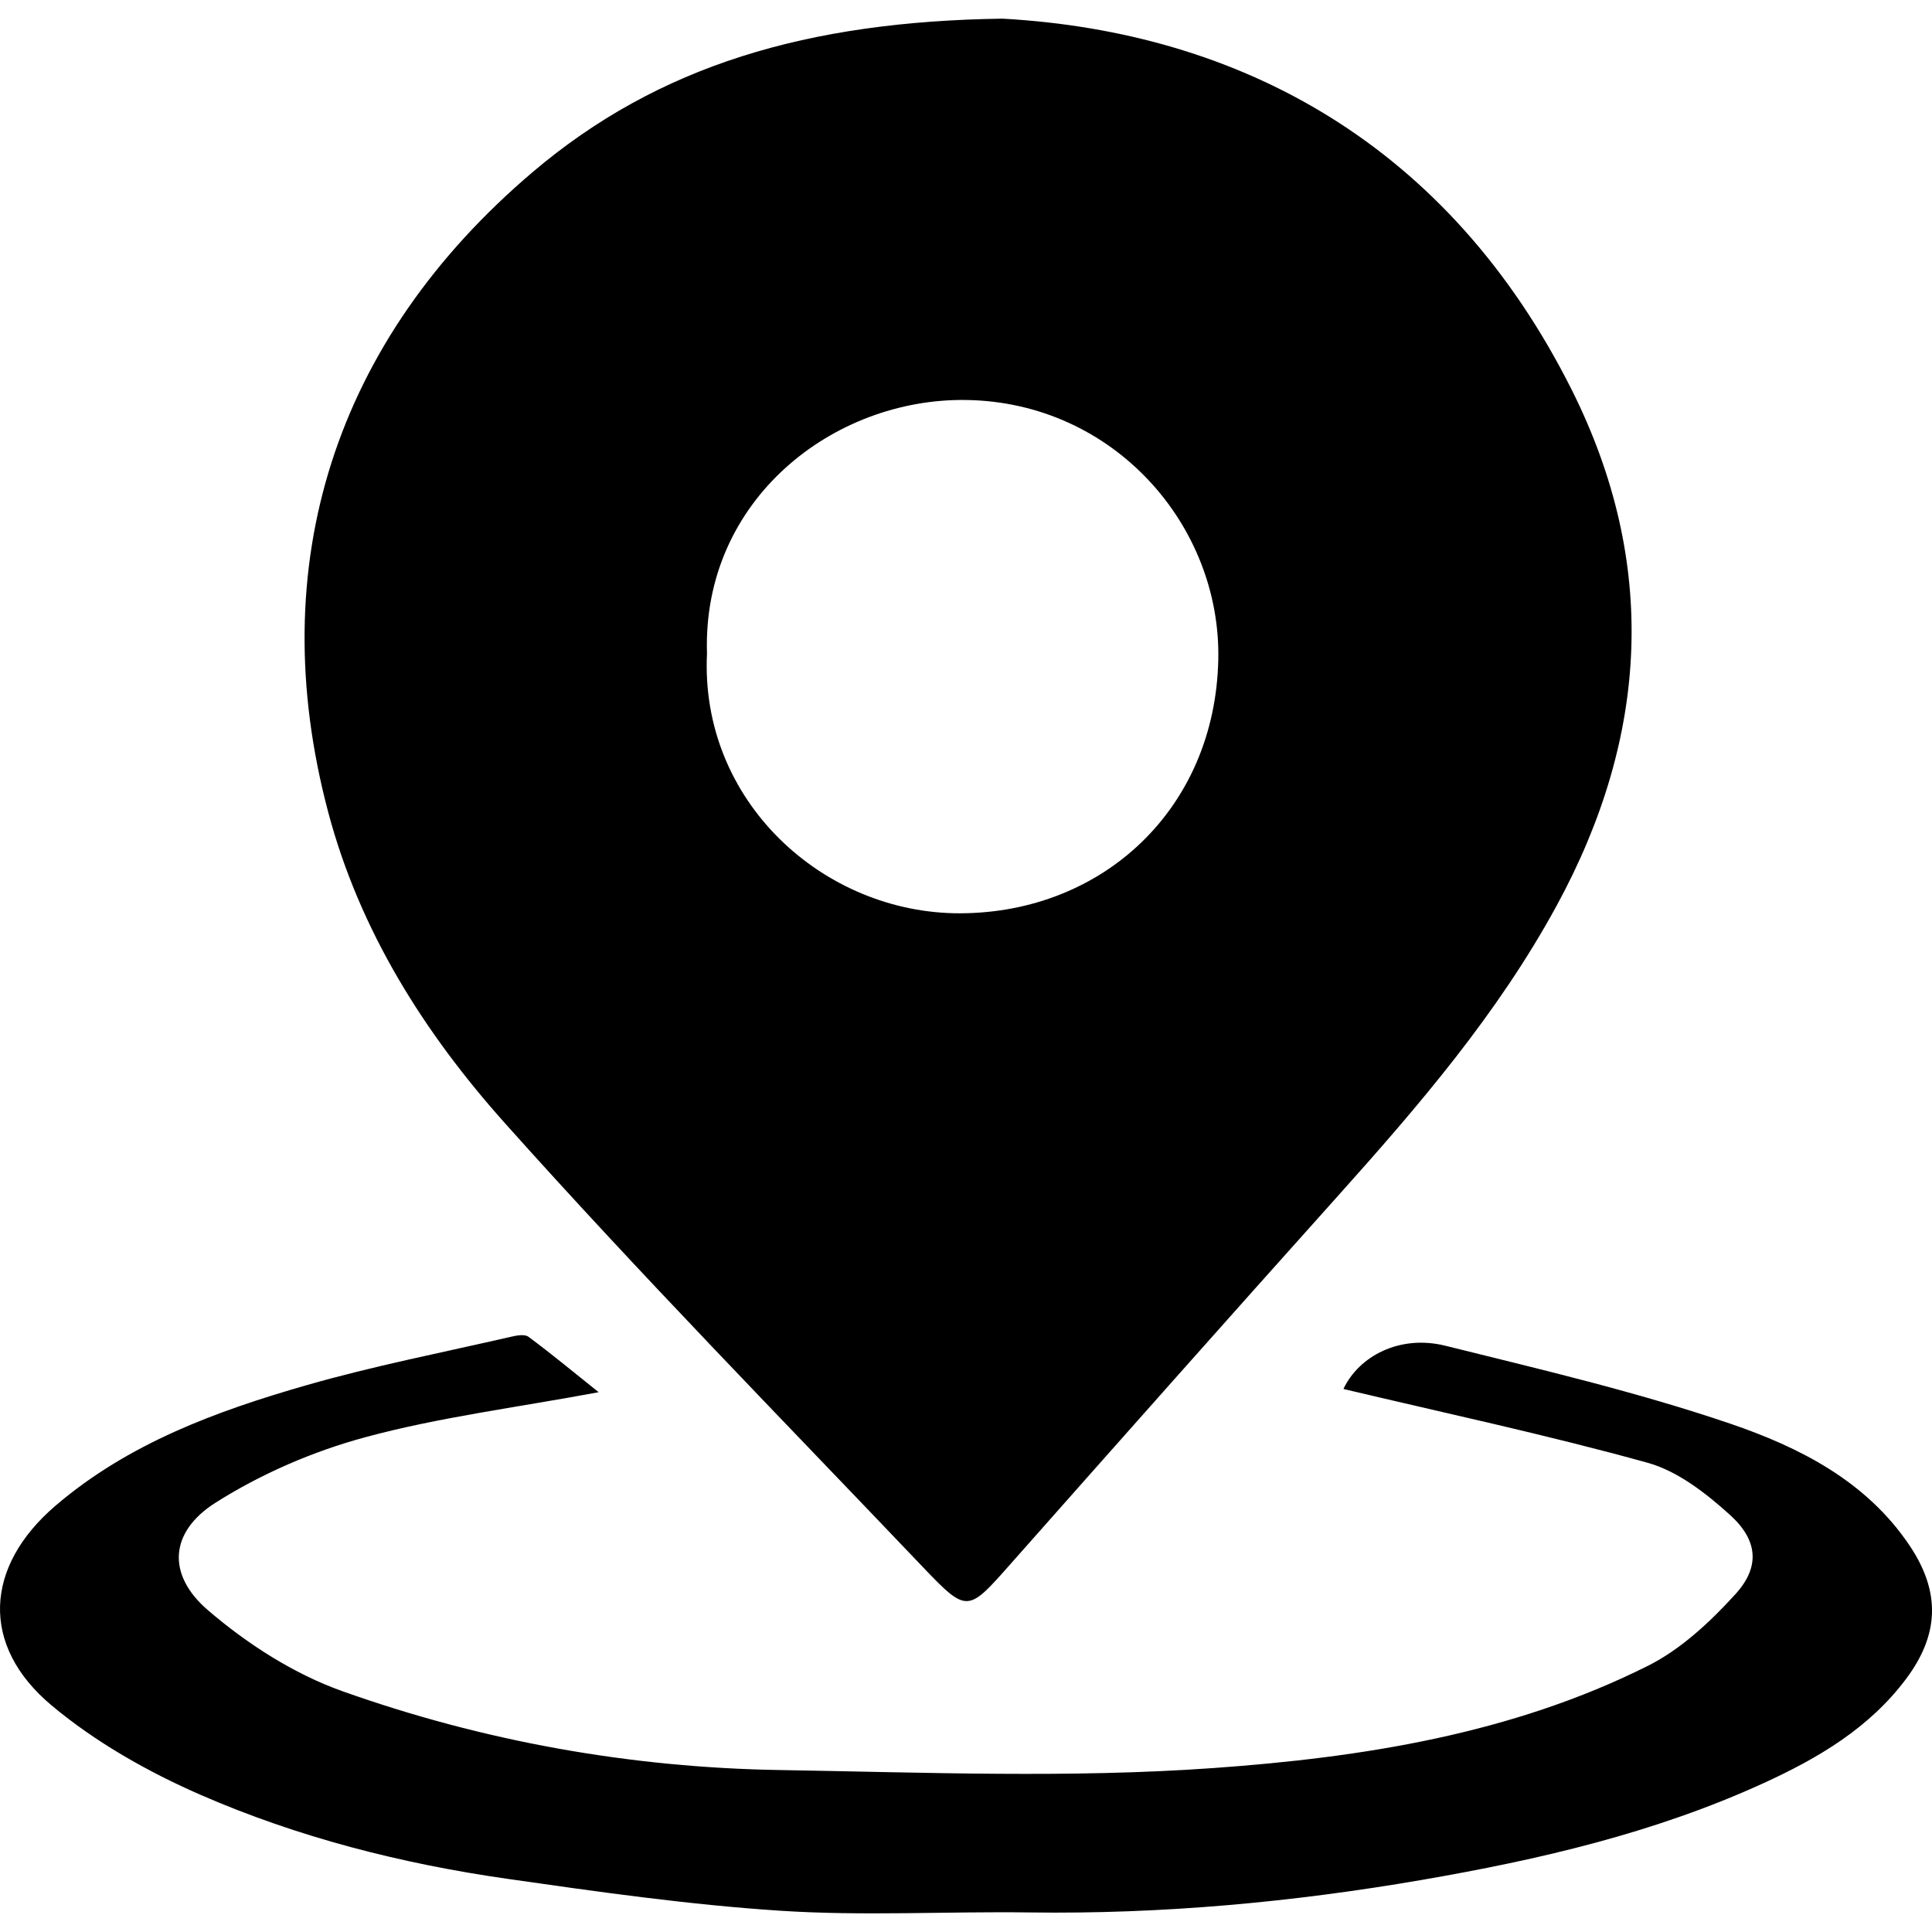 <svg  width="13" height="13"  class="svg-icon svg-icon--size-sm" role="img" xmlns="http://www.w3.org/2000/svg" viewBox="0 0 300.39 294.59"><path d="M155.87,0c37,2.06,69.41,19.59,88.52,57.74,13.44,26.85,12.01,53.82-2.39,80.23-9.15,16.79-21.45,31.1-34.1,45.21-17,18.96-33.9,38.02-50.78,57.09-6.63,7.49-6.72,7.72-13.61,.5-21.82-22.91-43.99-45.51-65.06-69.1-12.45-13.94-22.52-29.8-27.43-48.33-10.19-38.41,1.01-73.32,31.76-99.45C102.4,7.22,125.63,.43,155.87,0Zm-45.94,98.6c-1.19,23.09,18.15,40.57,39.38,40.5,22.21-.07,39.63-16.3,40.11-39.45,.44-20.85-16.24-40.03-39.21-40.36-20.66-.3-40.99,15.52-40.29,39.31Z" fill="currentColor"></path><path d="M93.09,213.56c-12.98,2.42-24.85,3.9-36.29,7-8.12,2.19-16.2,5.69-23.3,10.19-7.12,4.52-7.62,11.14-1.21,16.67,6.13,5.28,13.42,9.96,21,12.65,21.92,7.79,44.75,11.87,68.04,12.24,22.44,.37,44.98,1.28,67.32-.31,23.17-1.65,46.37-5.28,67.56-15.89,5.13-2.57,9.69-6.83,13.61-11.14,3.87-4.25,3.52-8.39-.85-12.34-3.72-3.36-8.12-6.8-12.81-8.1-15.68-4.35-31.63-7.75-47.28-11.47,2.4-5.1,8.75-8.49,15.86-6.72,14.85,3.69,29.81,7.19,44.27,12.11,10.76,3.67,21.18,8.92,27.92,18.99,4.79,7.16,4.61,13.76-.55,20.67-5.74,7.68-13.7,12.36-22.21,16.25-16.94,7.74-34.88,11.89-53.14,15.04-20.17,3.47-40.43,5.33-60.91,5.05-12.96-.18-25.96,.58-38.86-.27-14.2-.93-28.36-2.95-42.47-4.97-16.38-2.35-32.42-6.43-47.57-13.03-8.23-3.59-16.37-8.2-23.22-13.94-11.12-9.32-10.4-21.59,.63-31.03,11.32-9.69,25-14.71,39-18.73,10.44-3,21.14-5.08,31.74-7.52,.9-.21,2.18-.47,2.79-.02,3.52,2.6,6.89,5.4,10.92,8.62Z" fill="currentColor"></path></svg>